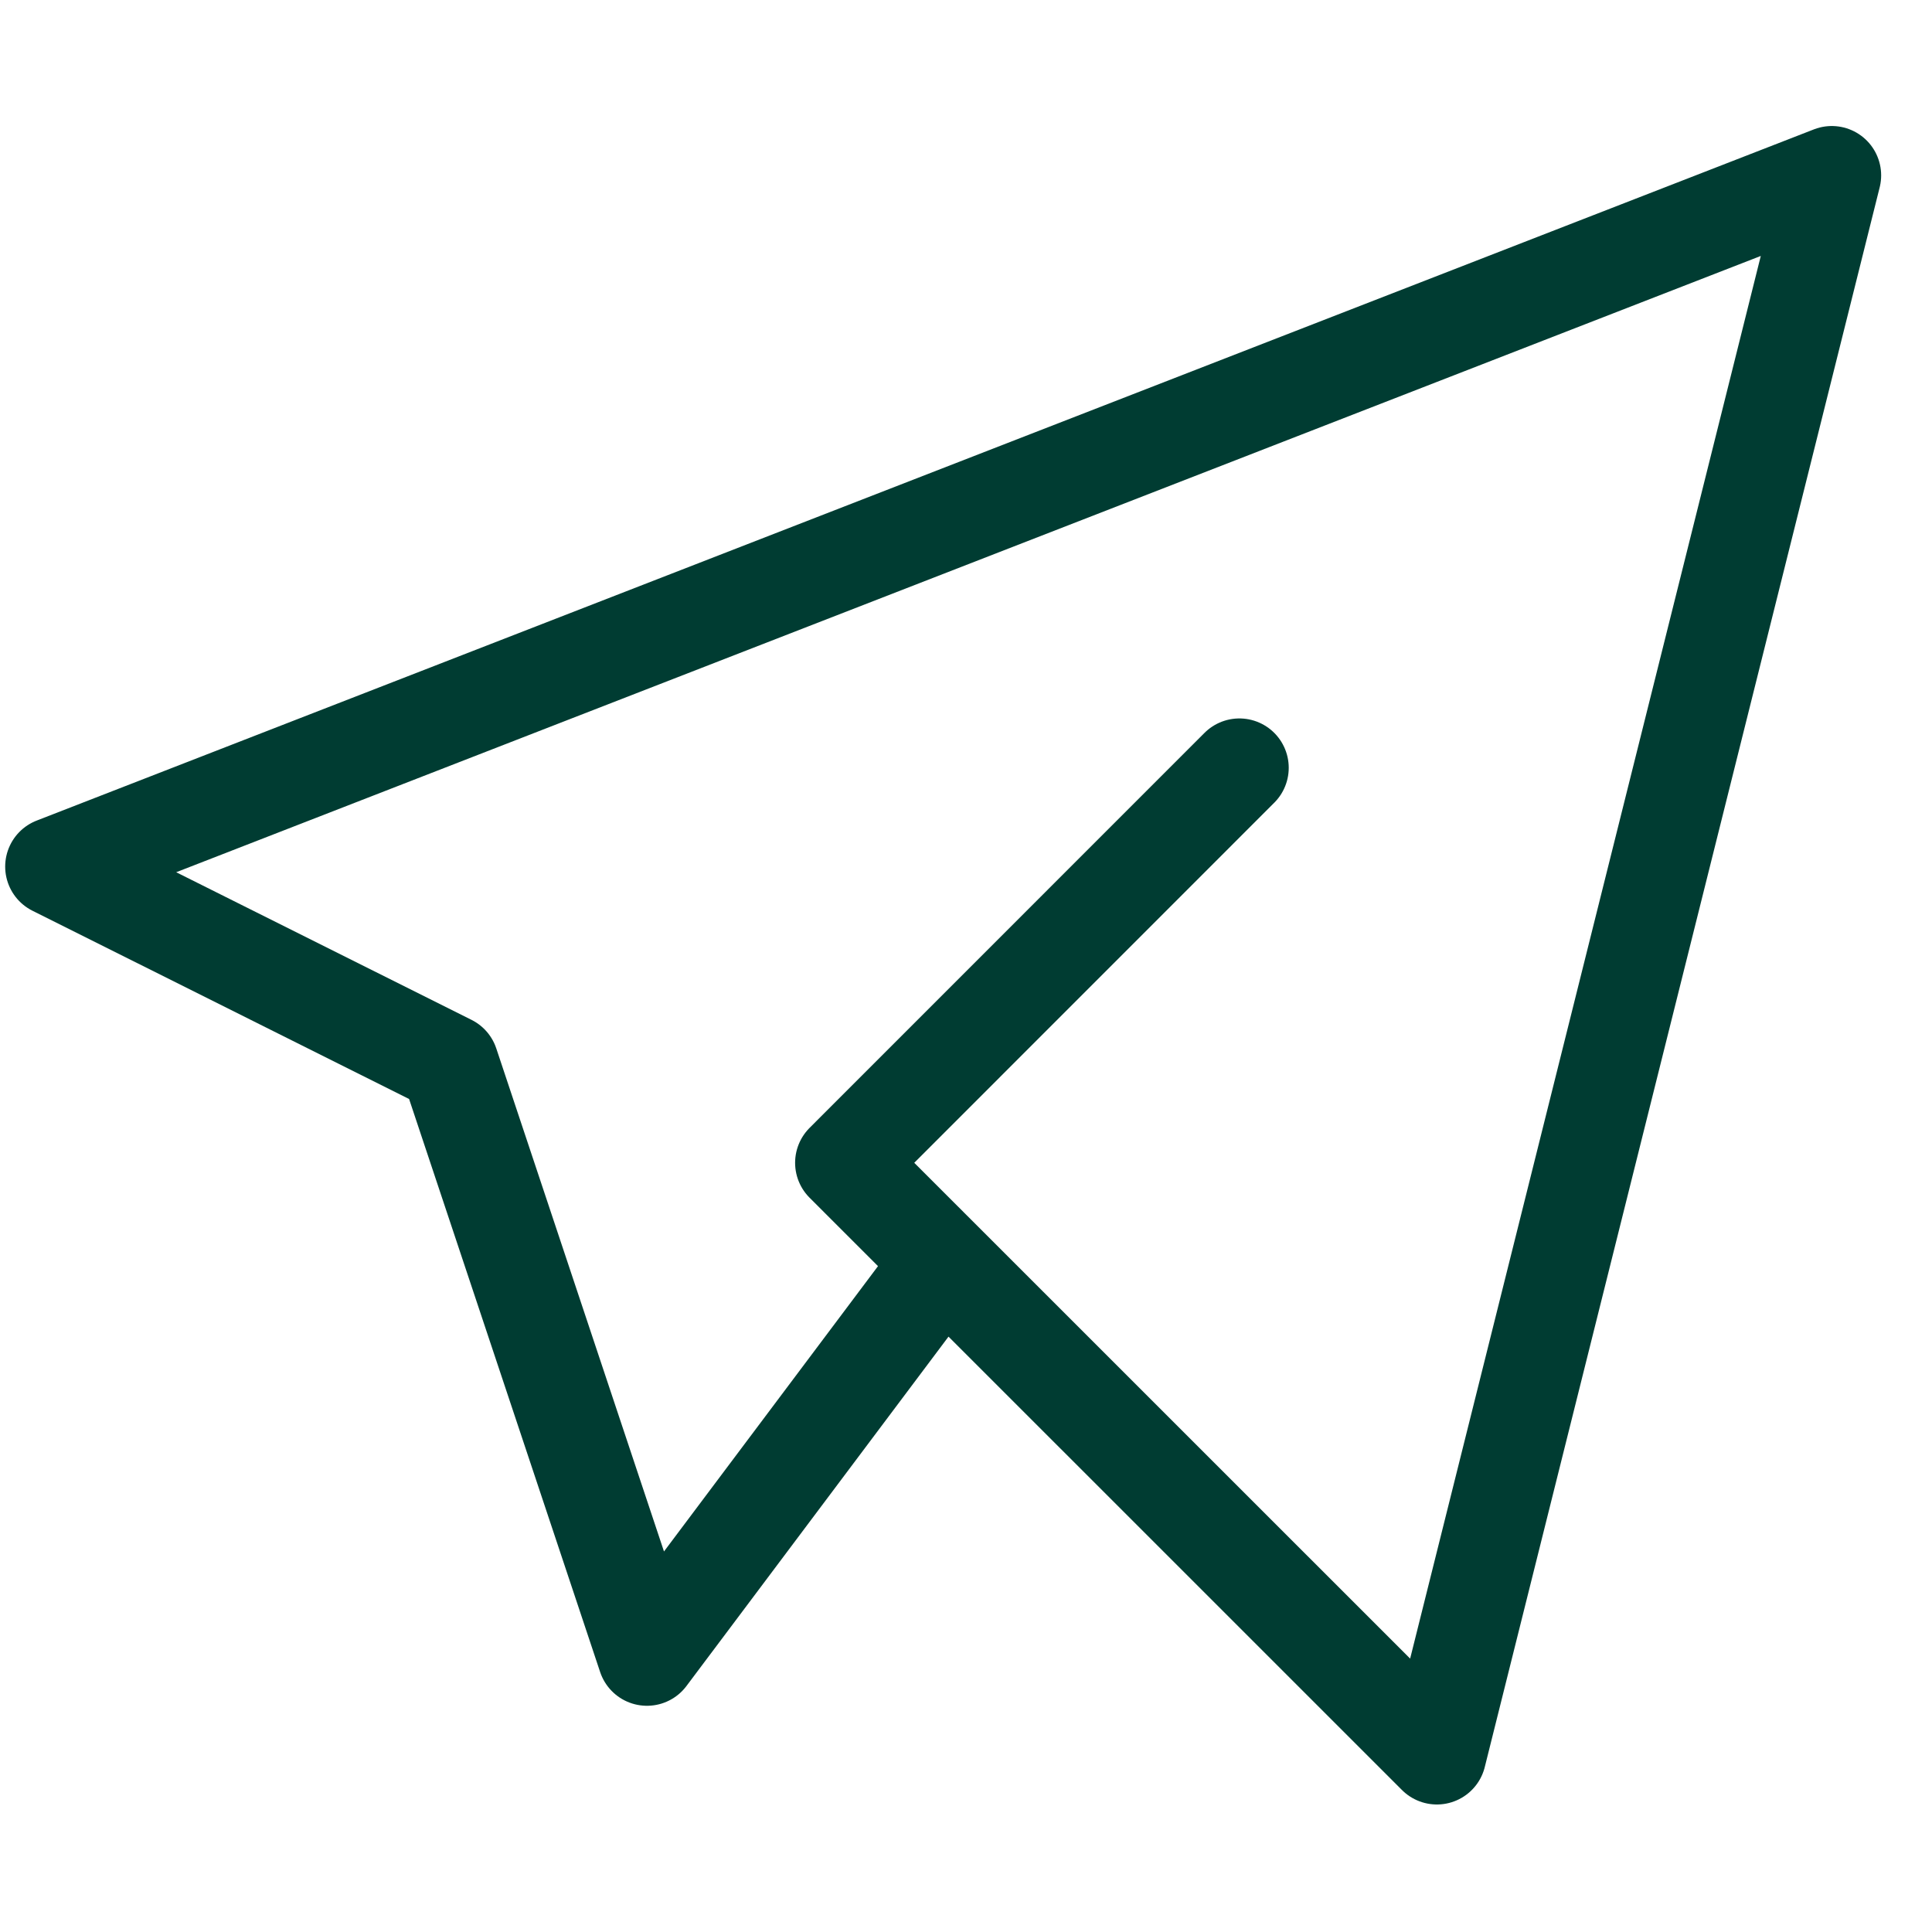 <svg width="22" height="22" viewBox="0 0 22 22" fill="none" xmlns="http://www.w3.org/2000/svg">
<path d="M14.113 8.743L9.616 13.241L16.362 19.986L20.859 1.997L0.621 9.868L5.118 12.116L7.367 18.862L10.74 14.365" stroke="#003C32" stroke-width="1.124" stroke-linecap="round" stroke-linejoin="round"/>
</svg>
